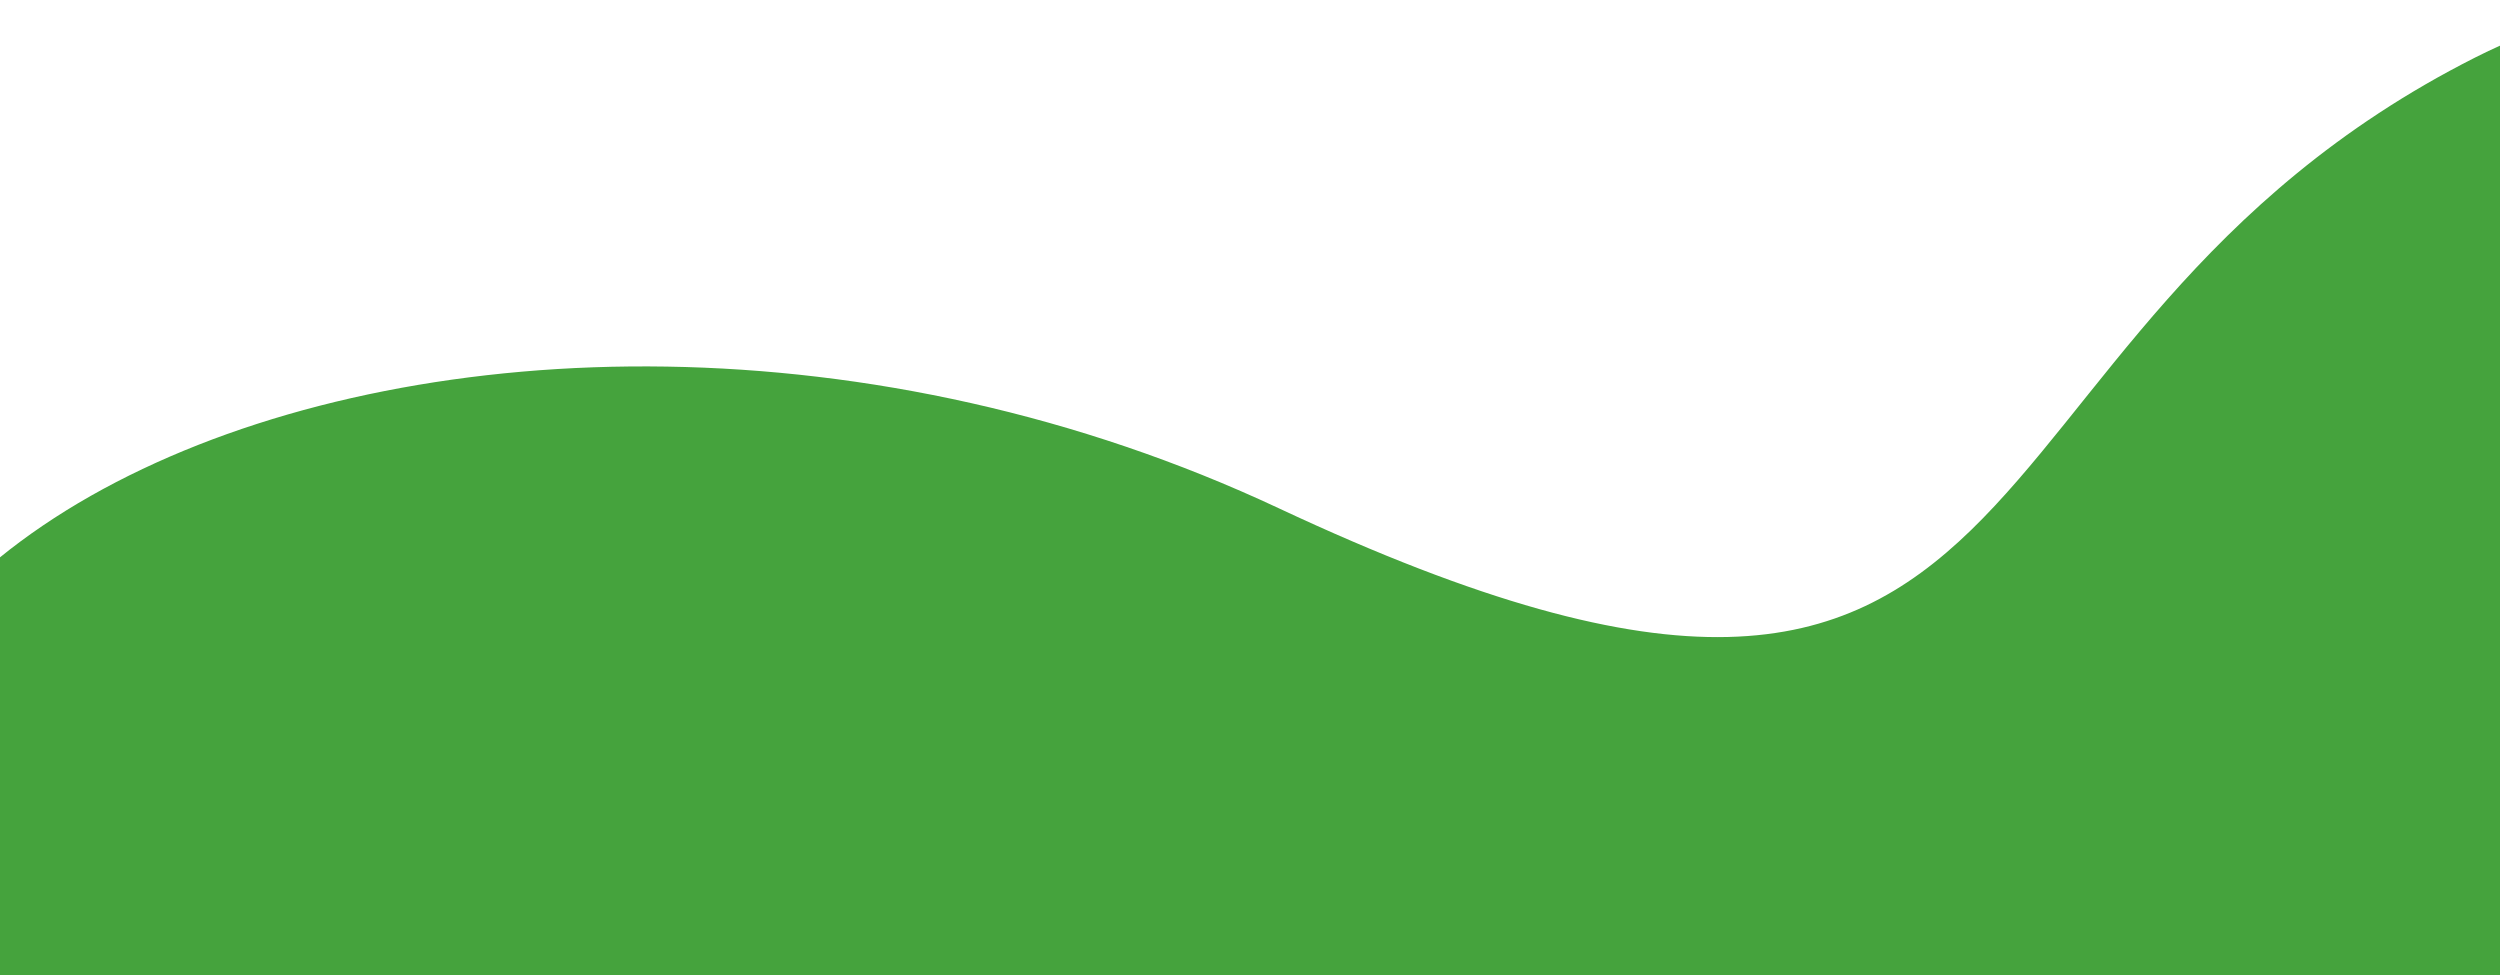 <svg width="305" height="119" viewBox="0 0 305 119" fill="none" xmlns="http://www.w3.org/2000/svg">
<g clip-path="url(#clip0_9_2)">
<path d="M301.998 7.002C369.94 -27.335 393.763 91.259 342.998 142.002C202.151 282.783 51.489 215.254 -5.002 142.002C-61.493 68.75 57.52 15.838 155.998 62.002C254.476 108.166 234.056 41.339 301.998 7.002Z" fill="#45A33D"/>
</g>
<defs>
<clipPath id="clip0_9_2">
<rect width="305" height="119" fill="white"/>
</clipPath>
</defs>
</svg>
